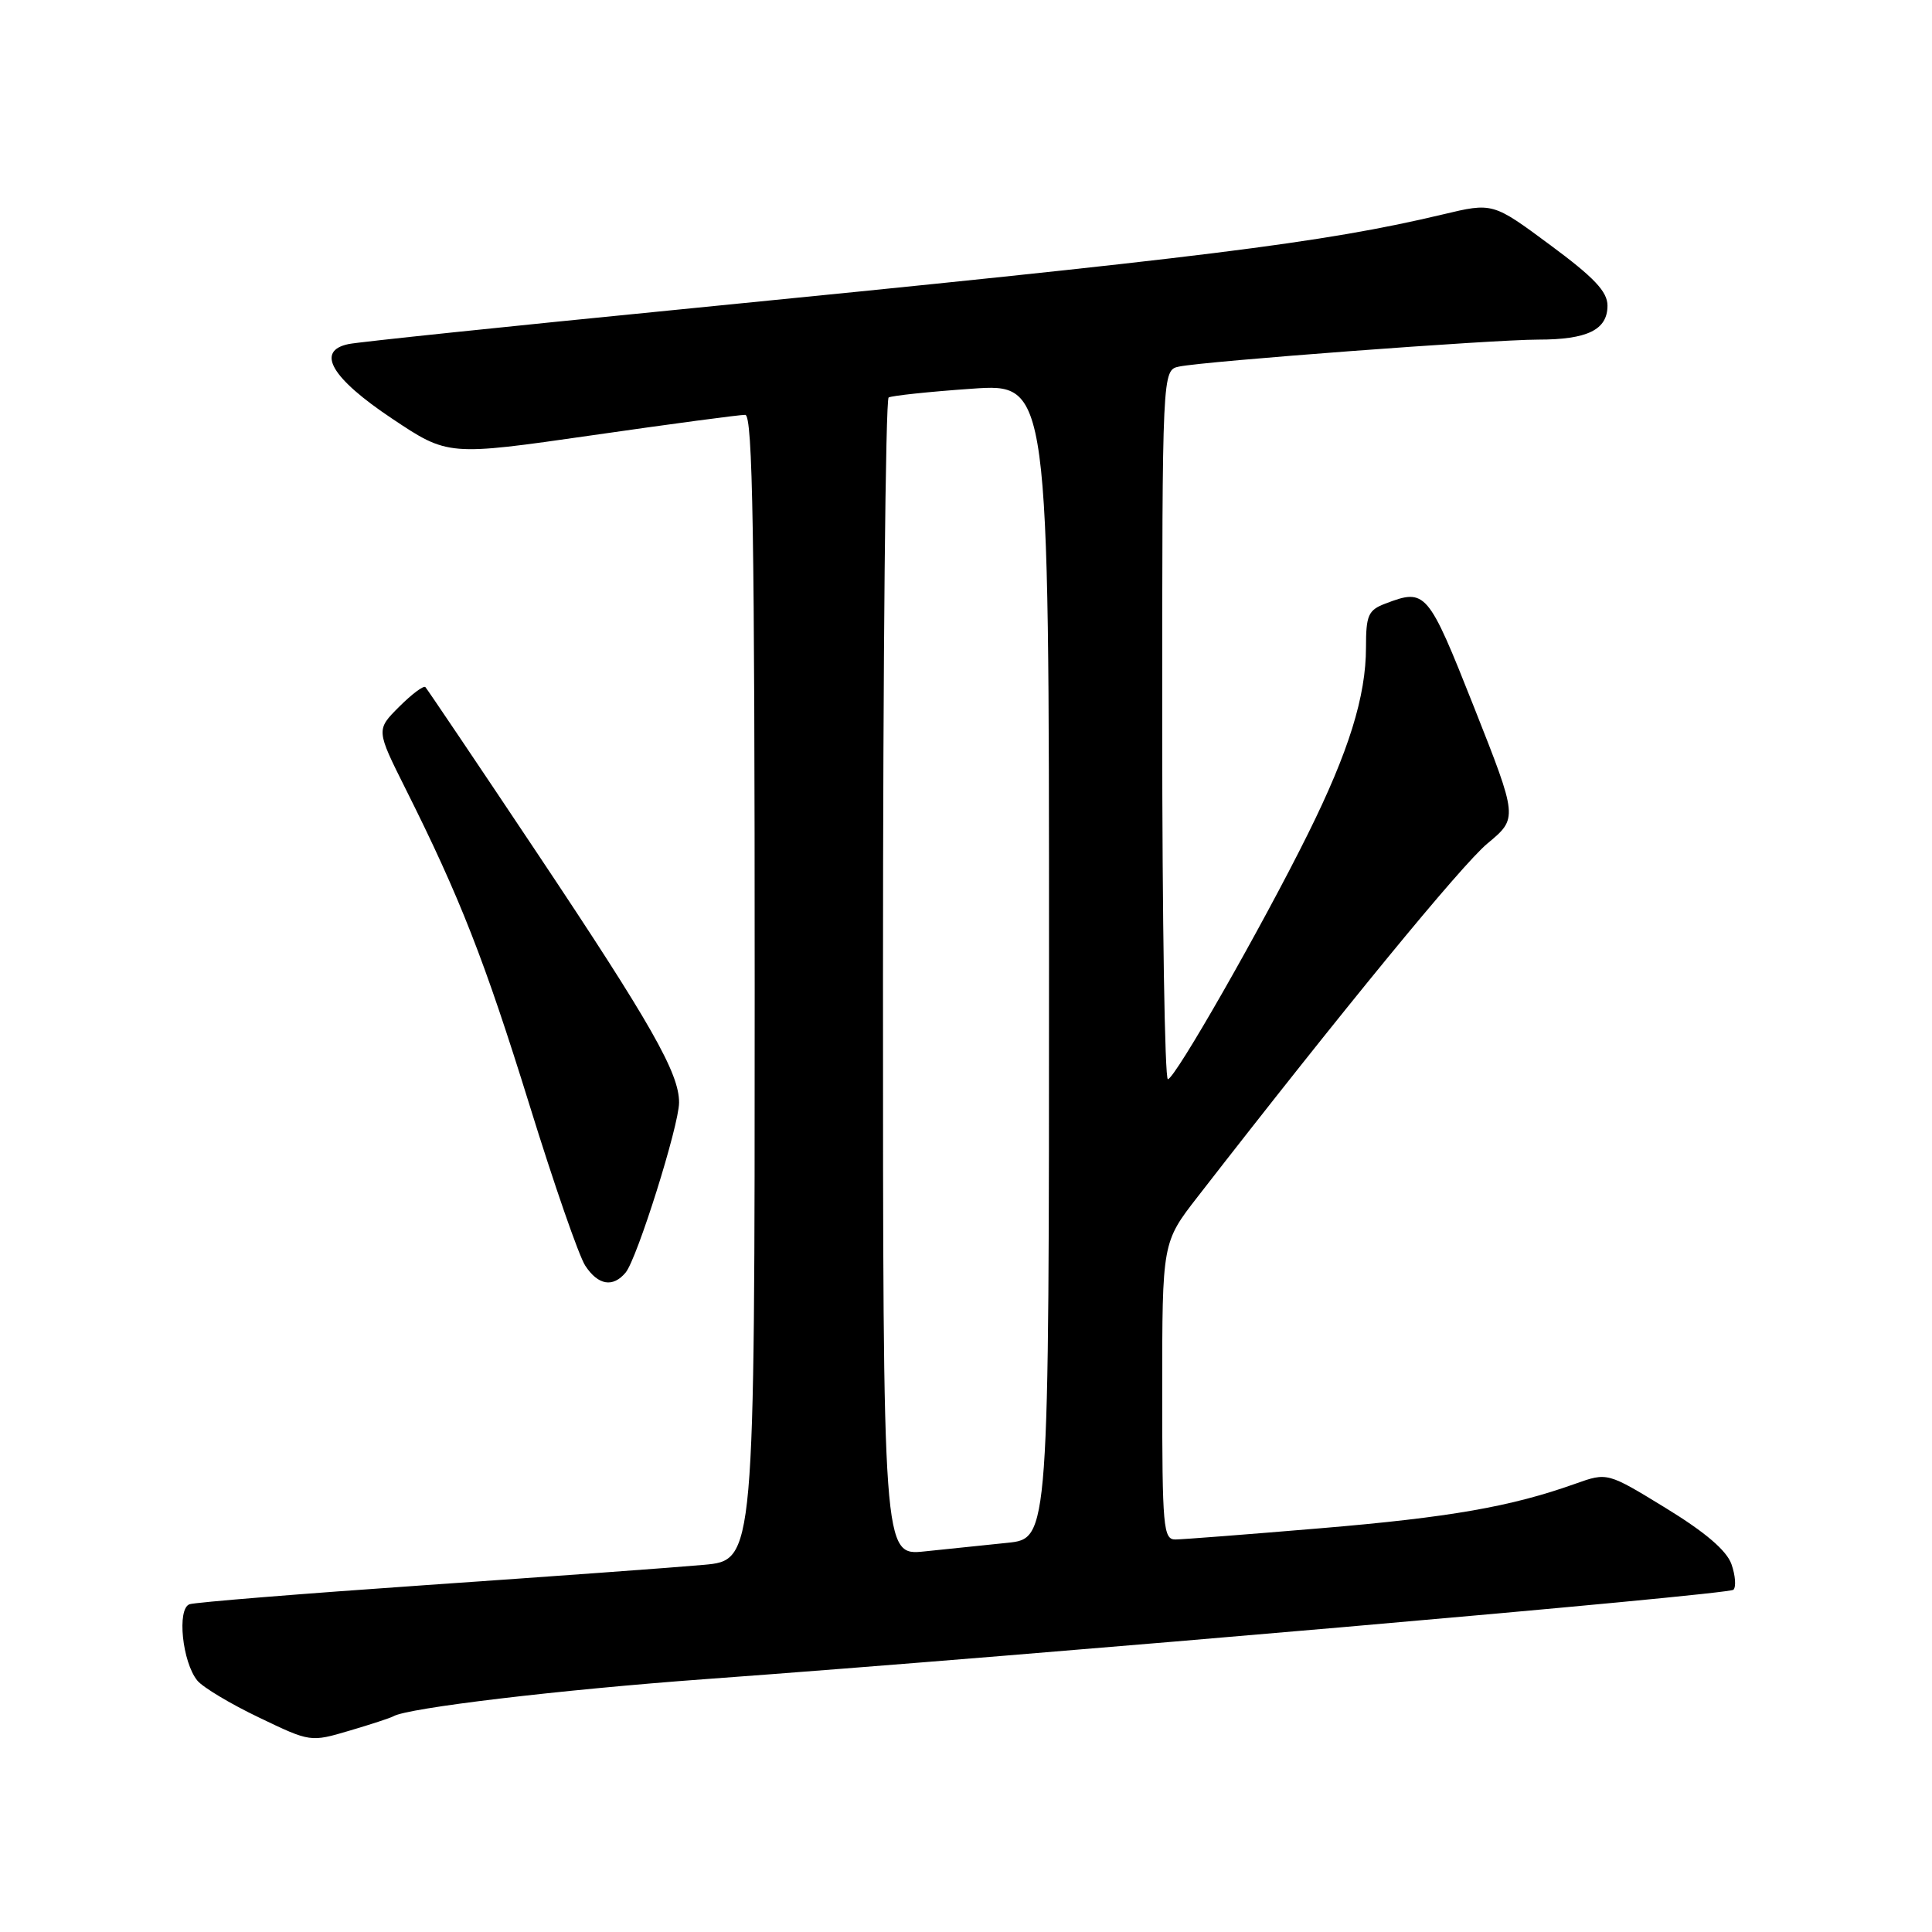 <?xml version="1.0" encoding="UTF-8" standalone="no"?>
<!DOCTYPE svg PUBLIC "-//W3C//DTD SVG 1.1//EN" "http://www.w3.org/Graphics/SVG/1.1/DTD/svg11.dtd" >
<svg xmlns="http://www.w3.org/2000/svg" xmlns:xlink="http://www.w3.org/1999/xlink" version="1.1" viewBox="0 0 256 256">
 <g >
 <path fill="currentColor"
d=" M 52.12 227.42 C 53.96 226.31 74.21 223.90 93.50 222.49 C 137.19 219.30 229.02 211.32 229.69 210.65 C 230.06 210.27 229.95 208.75 229.43 207.27 C 228.79 205.45 225.97 203.04 220.73 199.83 C 212.99 195.09 212.99 195.09 208.75 196.60 C 200.20 199.65 192.12 201.06 175.00 202.50 C 165.38 203.31 156.71 203.98 155.75 203.99 C 154.14 204.00 154.00 202.40 154.00 184.31 C 154.00 164.62 154.00 164.62 158.71 158.56 C 177.80 133.97 193.69 114.59 197.10 111.76 C 201.13 108.41 201.13 108.41 195.32 93.71 C 189.20 78.26 188.92 77.94 183.57 79.98 C 181.30 80.84 181.00 81.51 181.00 85.79 C 181.00 92.25 178.72 99.59 173.31 110.49 C 167.24 122.73 155.67 143.00 154.75 143.00 C 154.34 143.00 154.00 121.86 154.00 96.02 C 154.00 49.04 154.00 49.04 156.25 48.57 C 159.66 47.86 197.75 45.00 203.82 45.00 C 210.34 45.00 213.00 43.70 213.00 40.50 C 213.00 38.64 211.23 36.77 205.40 32.46 C 197.80 26.83 197.80 26.83 191.15 28.42 C 175.29 32.19 159.81 34.11 90.00 41.01 C 67.17 43.26 47.46 45.32 46.19 45.59 C 41.80 46.50 43.89 50.09 51.94 55.46 C 59.37 60.42 59.37 60.42 78.44 57.68 C 88.92 56.17 98.06 54.95 98.75 54.97 C 99.74 54.99 100.00 70.86 100.00 130.87 C 100.00 206.74 100.00 206.74 93.25 207.35 C 89.54 207.69 73.00 208.89 56.50 210.03 C 40.00 211.17 25.88 212.31 25.12 212.57 C 23.42 213.15 24.15 220.26 26.16 222.70 C 26.90 223.59 30.57 225.79 34.32 227.58 C 41.13 230.85 41.14 230.85 46.32 229.32 C 49.17 228.48 51.78 227.62 52.12 227.42 Z  M 82.90 168.62 C 84.42 166.79 89.96 149.17 89.98 146.11 C 90.01 142.22 86.31 135.71 71.15 113.00 C 63.26 101.17 56.60 91.30 56.37 91.05 C 56.13 90.80 54.56 91.98 52.88 93.66 C 49.83 96.71 49.83 96.71 53.78 104.60 C 60.94 118.90 64.21 127.24 70.17 146.45 C 73.40 156.89 76.72 166.46 77.55 167.71 C 79.25 170.31 81.22 170.64 82.90 168.62 Z  M 117.00 129.63 C 117.00 87.55 117.34 52.92 117.75 52.67 C 118.16 52.43 123.11 51.90 128.75 51.51 C 139.00 50.78 139.00 50.78 139.00 127.32 C 139.00 203.86 139.00 203.86 133.50 204.43 C 130.47 204.74 125.53 205.26 122.50 205.57 C 117.00 206.14 117.00 206.14 117.00 129.63 Z "/>
</g>
</svg>
